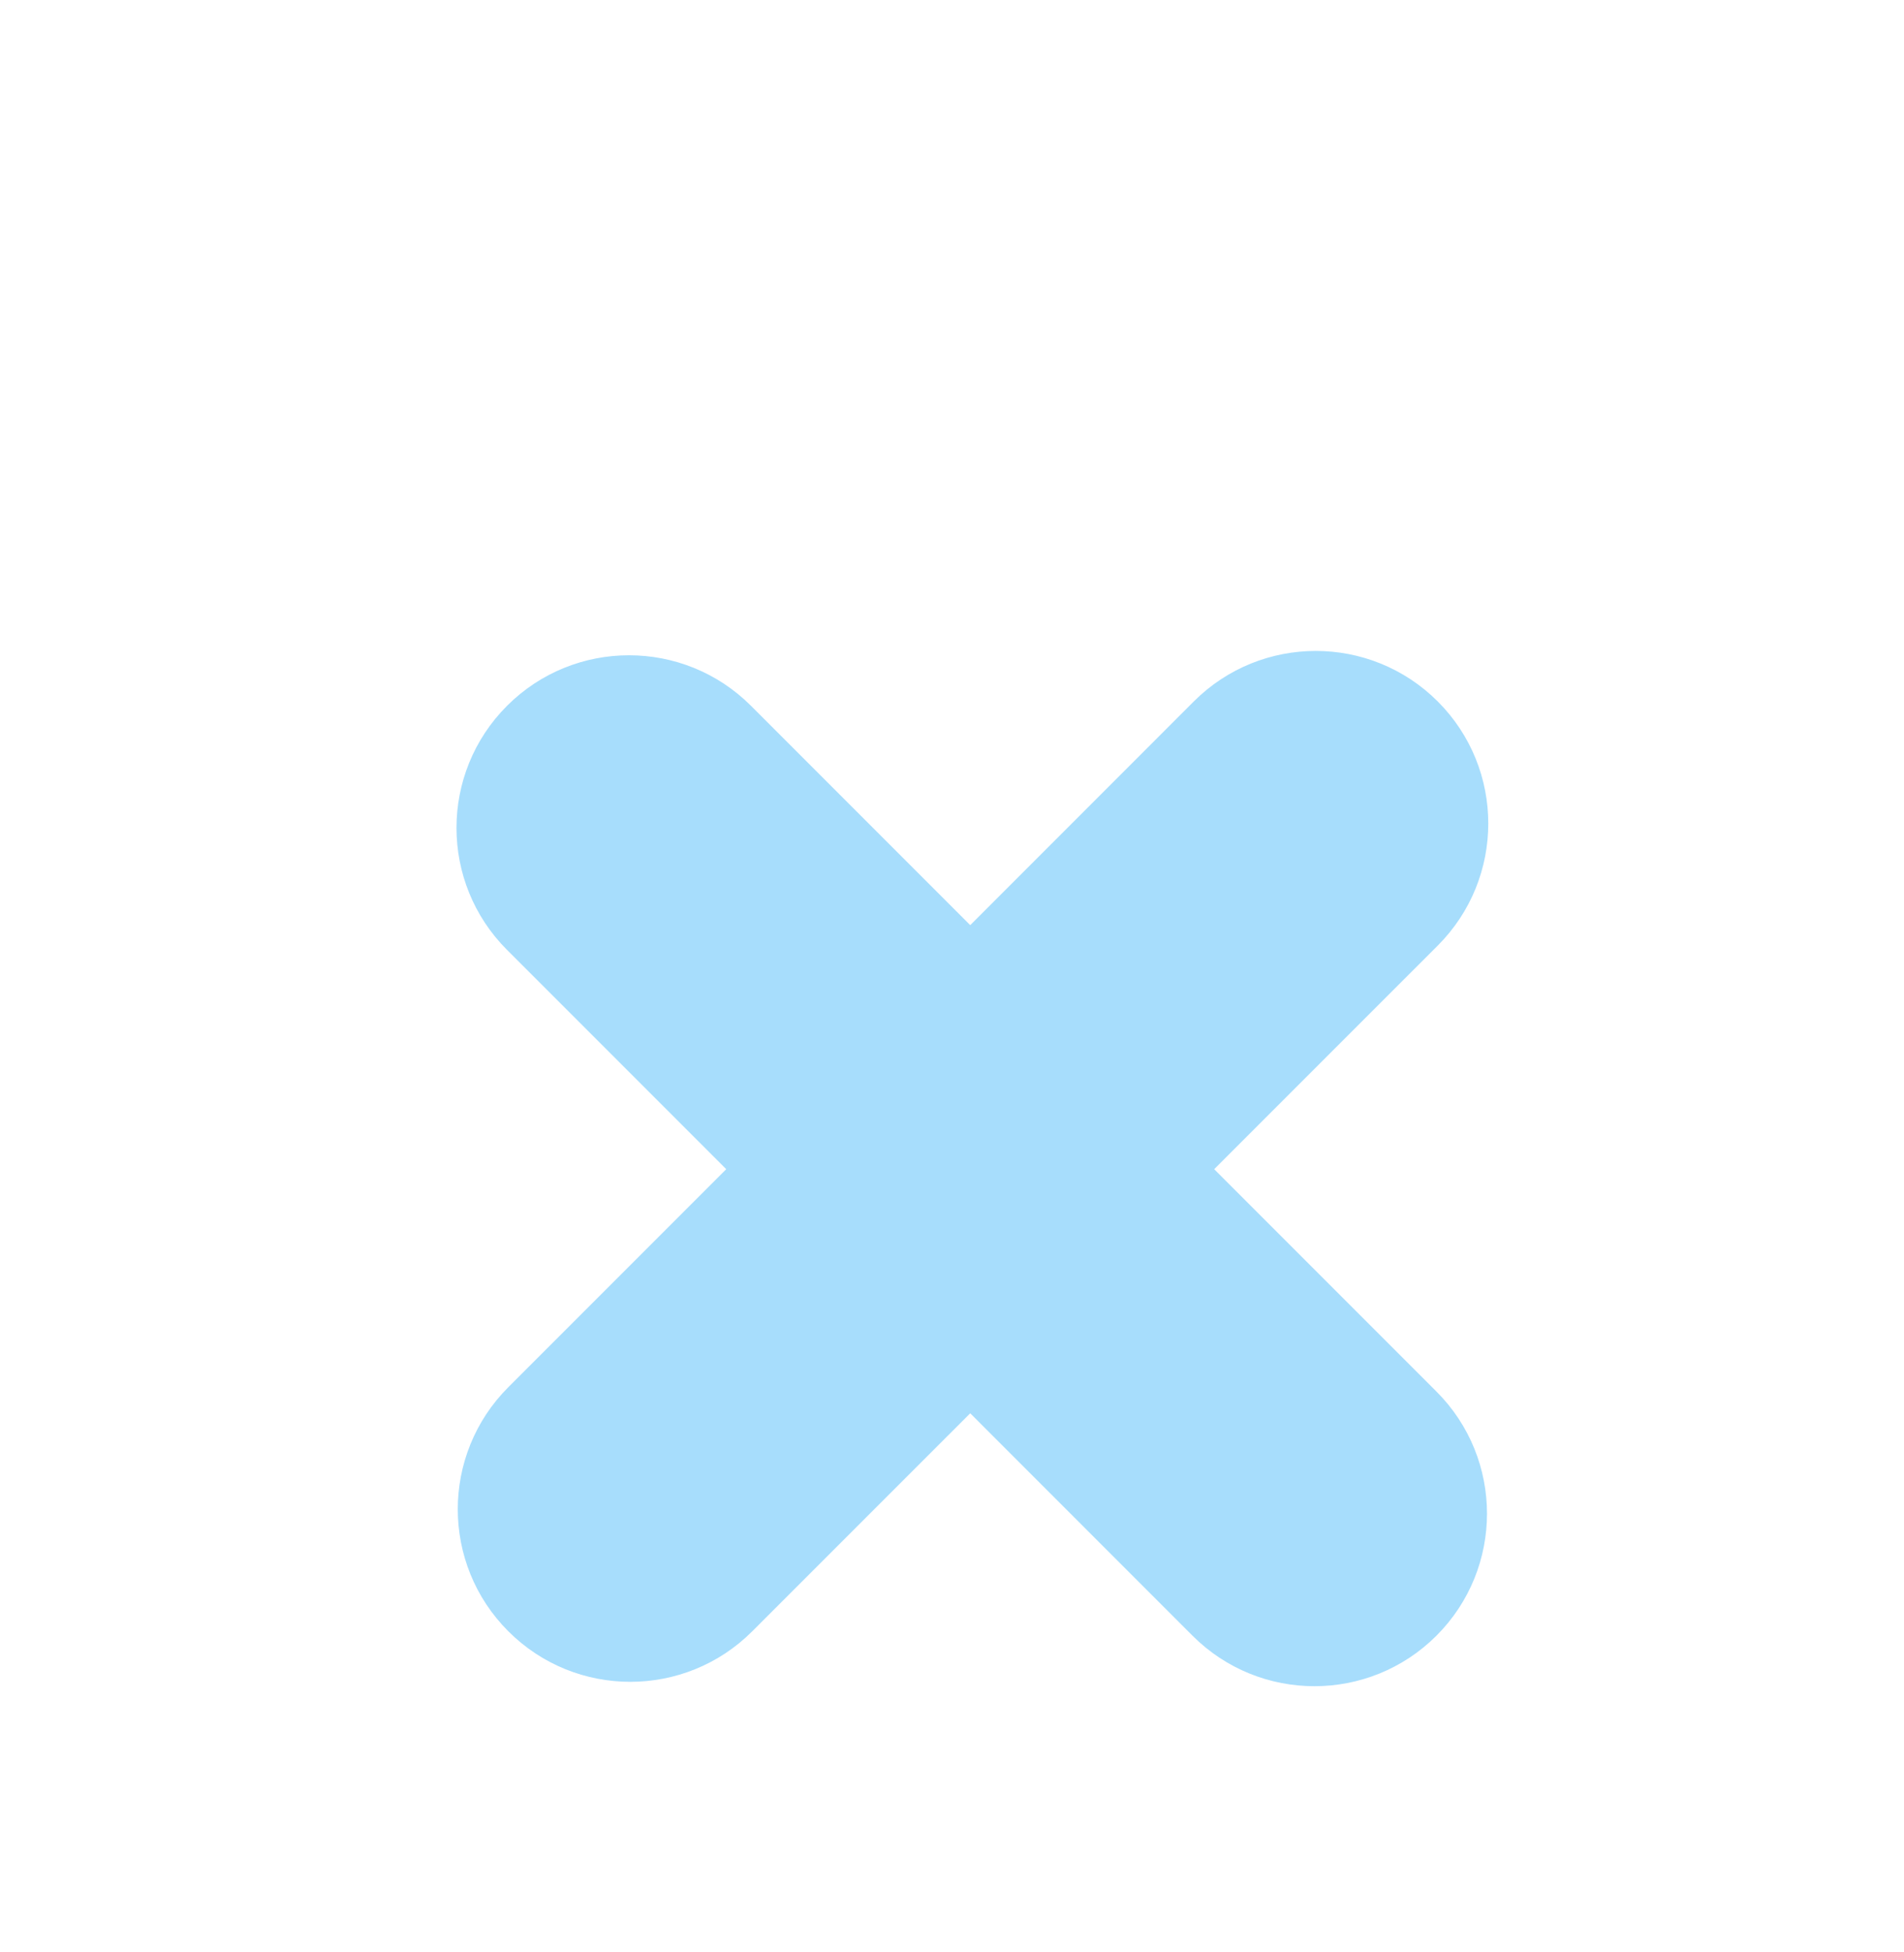 <svg width="40" height="41" viewBox="0 0 40 41" fill="none" xmlns="http://www.w3.org/2000/svg">
<g filter="url(#filter0_dd_2_1384)">
<path fill-rule="evenodd" clip-rule="evenodd" d="M10.652 10.822C9.236 12.238 9.236 14.533 10.652 15.948L15.257 20.553L10.679 25.131C9.263 26.547 9.263 28.842 10.679 30.257C12.094 31.672 14.389 31.672 15.804 30.257L20.383 25.679L25.052 30.349C26.467 31.764 28.762 31.764 30.178 30.349C31.593 28.933 31.593 26.638 30.178 25.223L25.508 20.553L30.205 15.857C31.62 14.441 31.62 12.146 30.205 10.731C28.79 9.316 26.495 9.316 25.079 10.731L20.383 15.428L15.777 10.822C14.362 9.407 12.067 9.407 10.652 10.822Z" fill="#A7DDFC"/>
</g>
<defs>
<filter id="filter0_dd_2_1384" x="0.19" y="0.269" width="40.477" height="40.541" filterUnits="userSpaceOnUse" color-interpolation-filters="sRGB">
<feFlood flood-opacity="0" result="BackgroundImageFix"/>
<feColorMatrix in="SourceAlpha" type="matrix" values="0 0 0 0 0 0 0 0 0 0 0 0 0 0 0 0 0 0 127 0" result="hardAlpha"/>
<feOffset dy="4"/>
<feComposite in2="hardAlpha" operator="out"/>
<feColorMatrix type="matrix" values="0 0 0 0 0 0 0 0 0 0.028 0 0 0 0 0.05 0 0 0 1 0"/>
<feBlend mode="normal" in2="BackgroundImageFix" result="effect1_dropShadow_2_1384"/>
<feColorMatrix in="SourceAlpha" type="matrix" values="0 0 0 0 0 0 0 0 0 0 0 0 0 0 0 0 0 0 127 0" result="hardAlpha"/>
<feOffset/>
<feGaussianBlur stdDeviation="4.7"/>
<feComposite in2="hardAlpha" operator="out"/>
<feColorMatrix type="matrix" values="0 0 0 0 0.208 0 0 0 0 0.514 0 0 0 0 0.745 0 0 0 1 0"/>
<feBlend mode="normal" in2="effect1_dropShadow_2_1384" result="effect2_dropShadow_2_1384"/>
<feBlend mode="normal" in="SourceGraphic" in2="effect2_dropShadow_2_1384" result="shape"/>
</filter>
</defs>
</svg>
